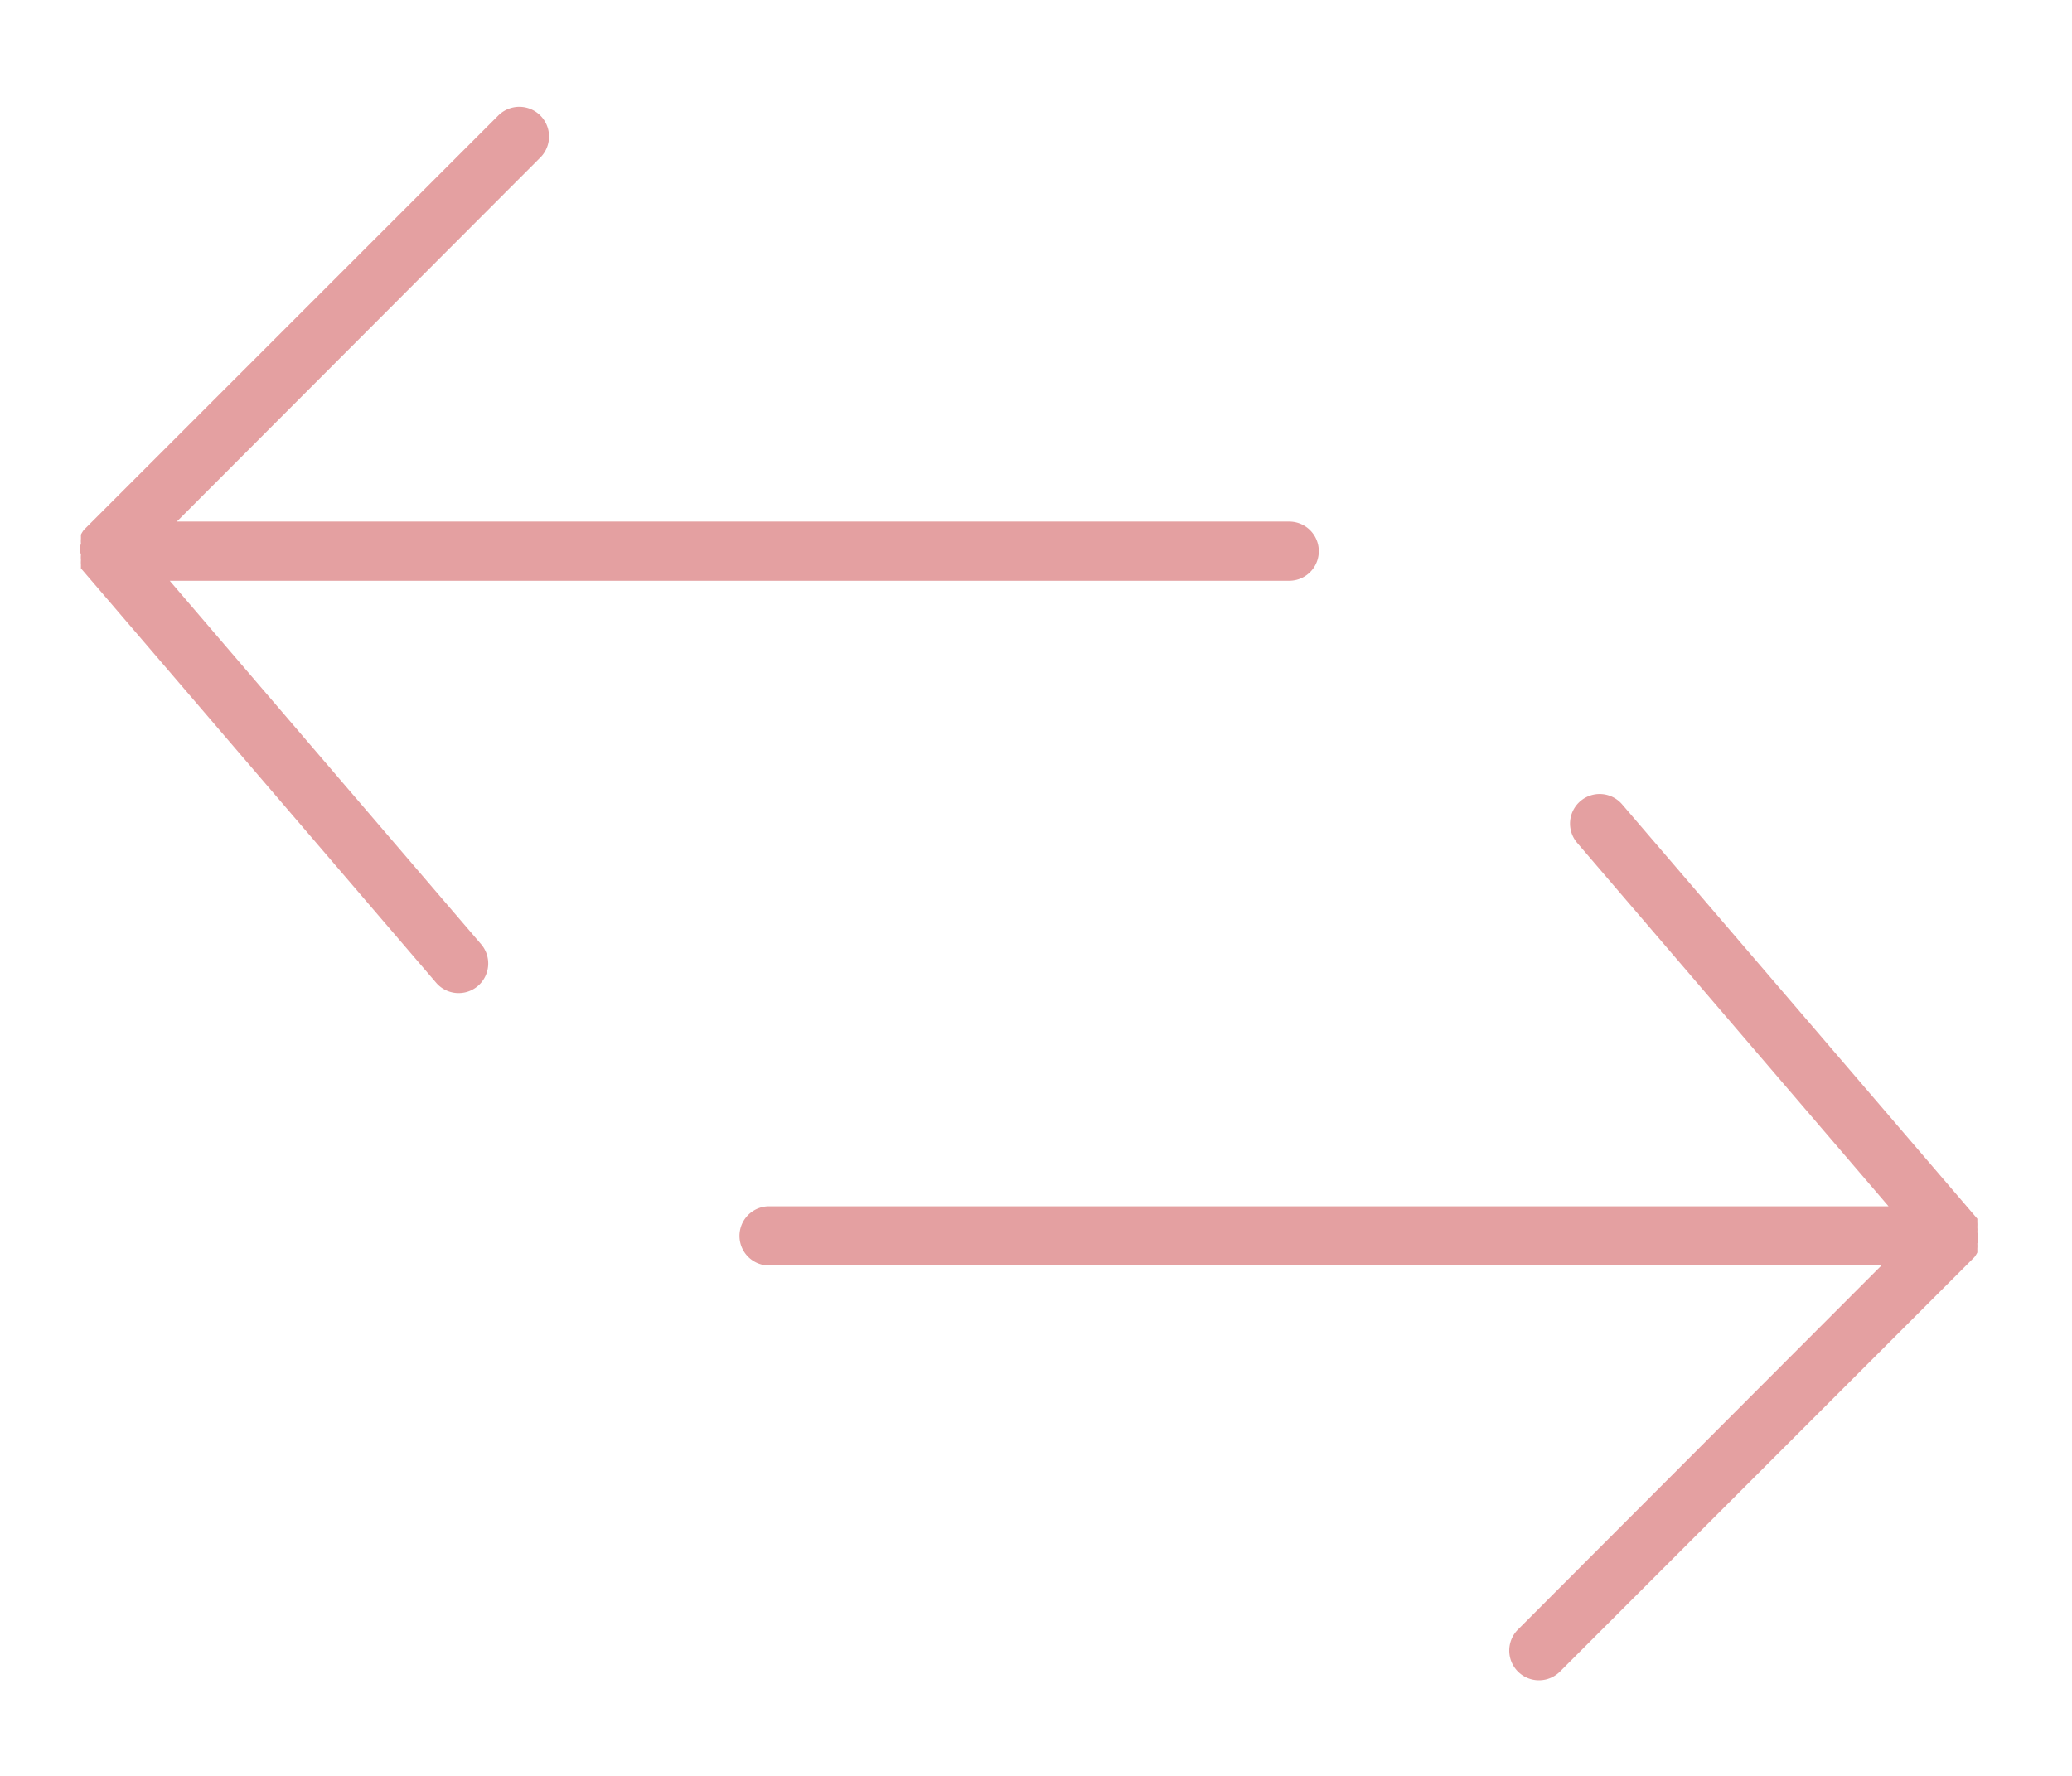 <svg width="35" height="30" xmlns="http://www.w3.org/2000/svg">
 <title/>

 <g>
  <title>background</title>
  <rect fill="none" id="canvas_background" height="32" width="37" y="-1" x="-1"/>
 </g>
 <g>
  <title>Layer 1</title>
  <path fill="#e4a0a1" id="svg-compare" d="m21.777,8.811l-18.79,0l6.14,-6.15a0.5,0.5 0 0 0 -0.71,-0.71l-7,7a0.5,0.5 0 0 0 -0.05,0.08l0,0.07l0,0a0.48,0.48 0 0 0 0,0.08a0.31,0.31 0 0 0 0,0.19a0.48,0.48 0 0 0 0,0.09l0,0a0.49,0.49 0 0 0 0,0.08l0,0.06l6,7a0.5,0.5 0 1 0 0.76,-0.65l-5.26,-6.14l18.91,0a0.5,0.5 0 0 0 0,-1z"/>
  <path fill="#e4a0a1" transform="rotate(180 22.954,20.898) " id="svg_2" d="m32.917,20.418l-18.79,0l6.14,-6.15a0.5,0.5 0 0 0 -0.71,-0.71l-7,7a0.5,0.5 0 0 0 -0.05,0.08l0,0.07l0,0a0.48,0.48 0 0 0 0,0.08a0.31,0.31 0 0 0 0,0.19a0.48,0.48 0 0 0 0,0.09l0,0a0.49,0.49 0 0 0 0,0.08l0,0.06l6,7a0.5,0.5 0 1 0 0.76,-0.65l-5.26,-6.14l18.91,0a0.5,0.5 0 0 0 0,-1z"/>
 </g>
</svg>